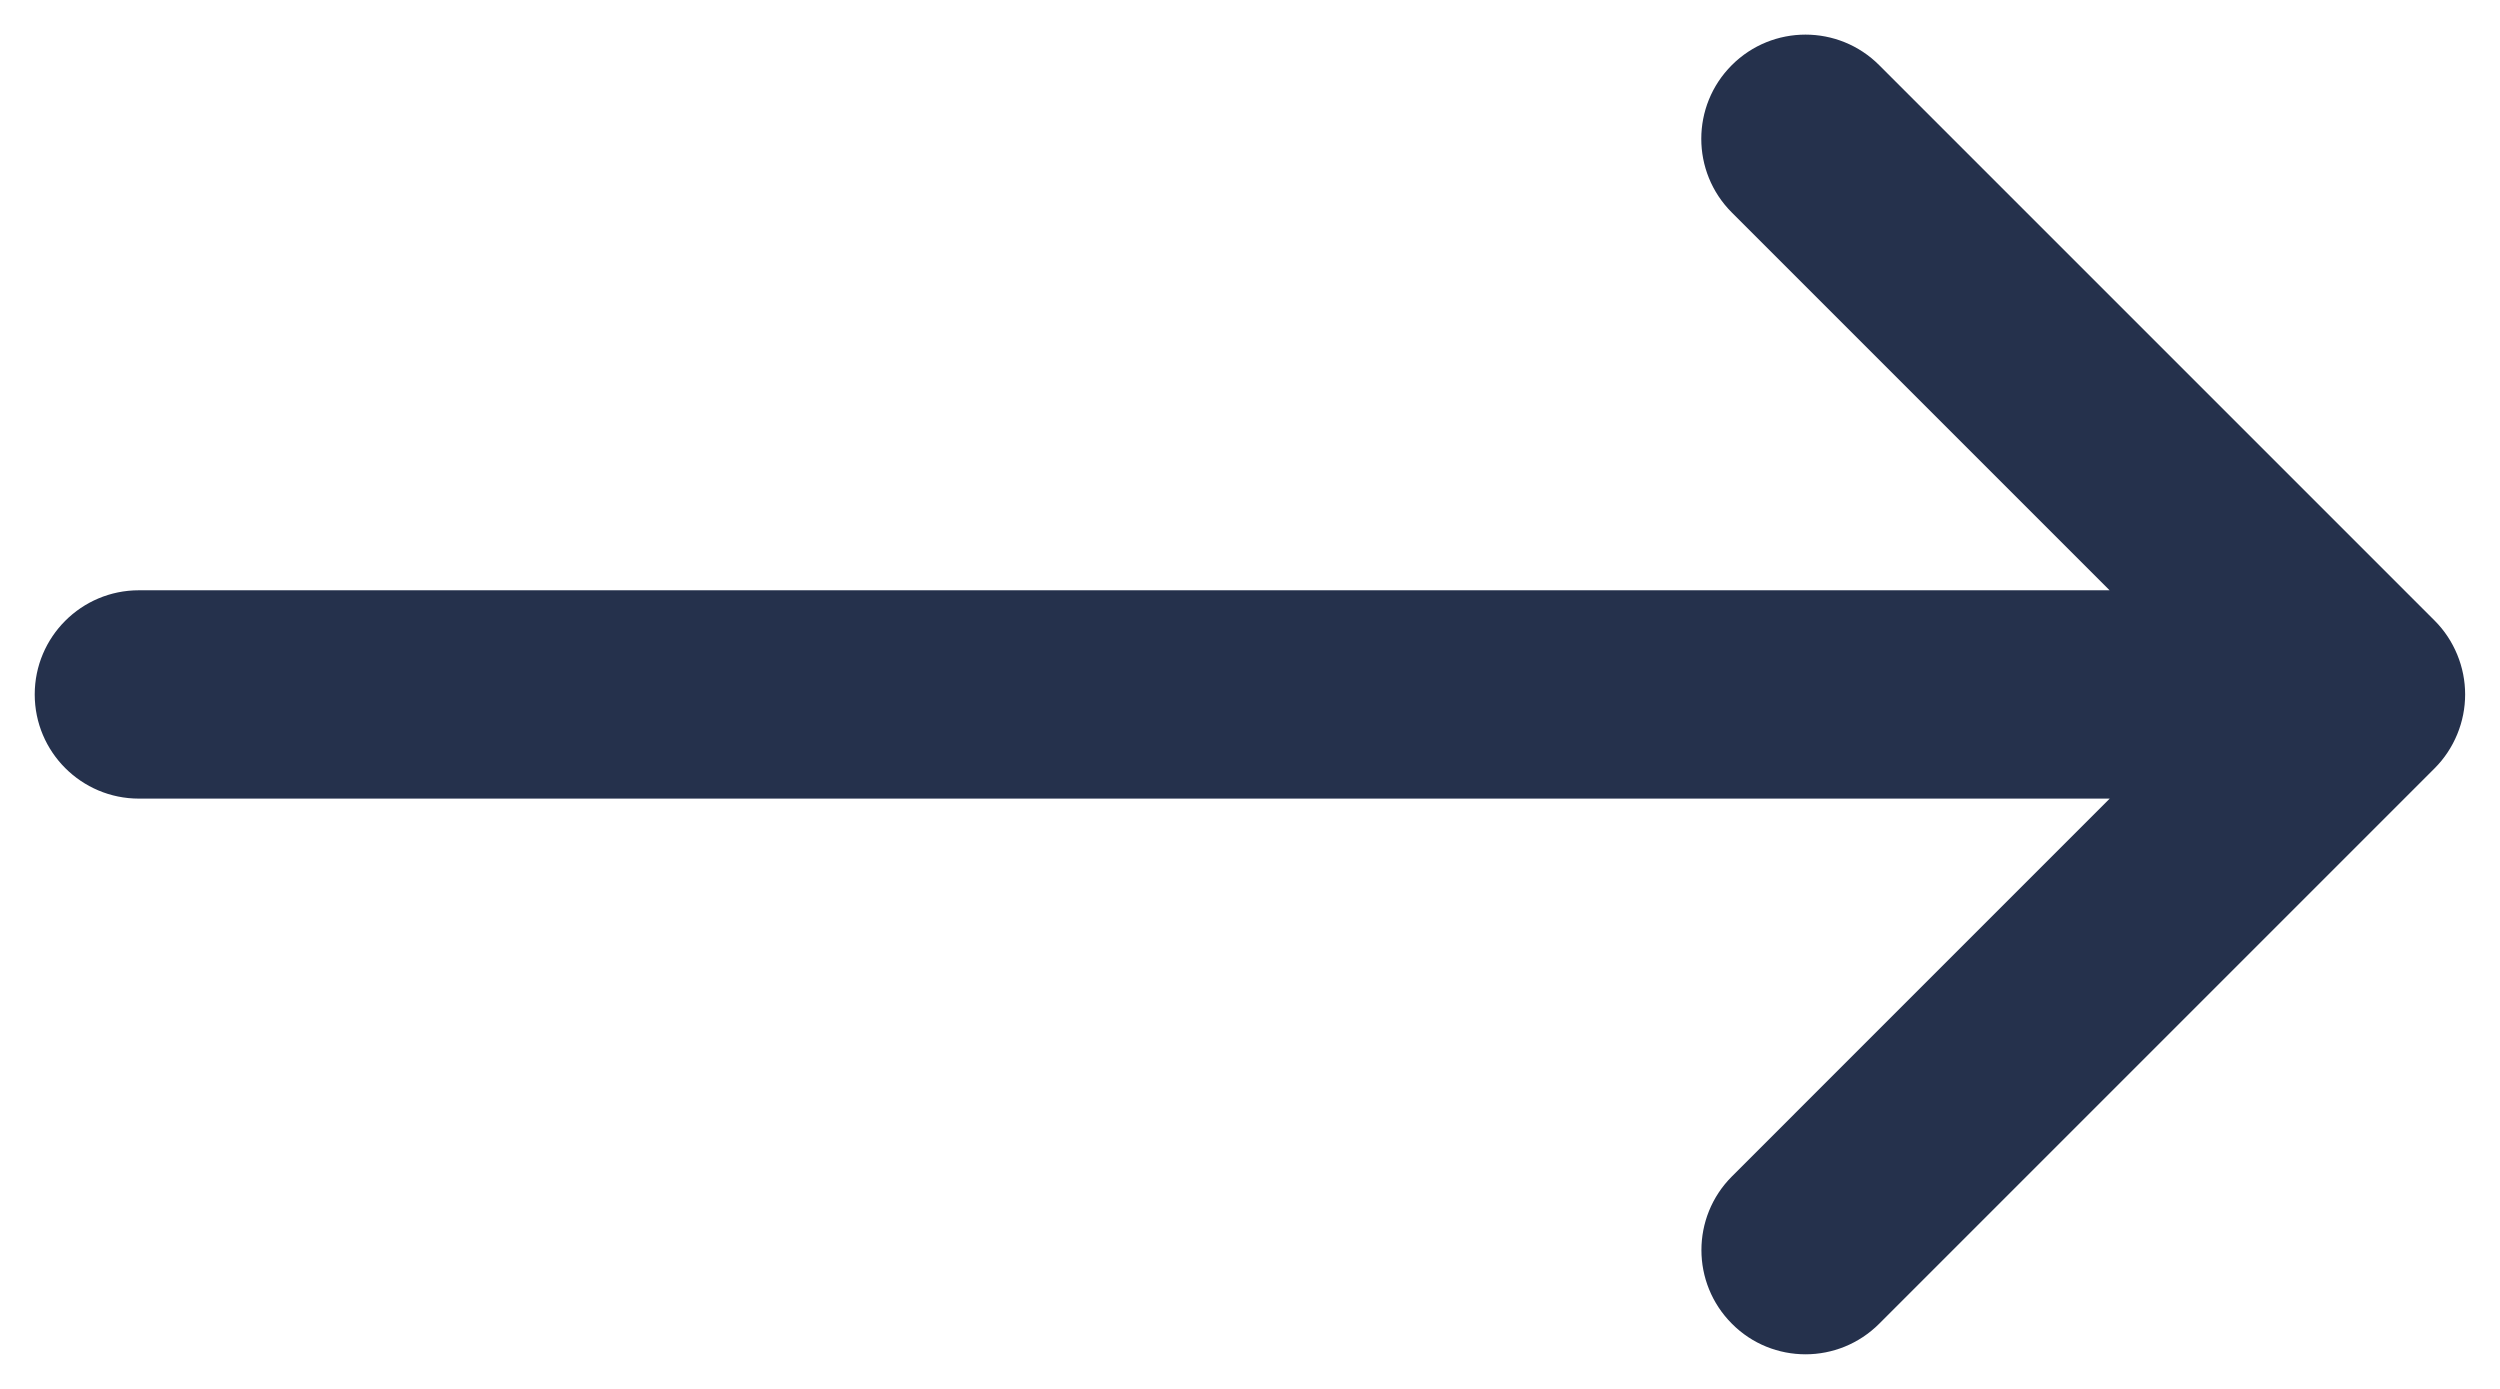 <svg width="18" height="10" viewBox="0 0 18 10" fill="none" xmlns="http://www.w3.org/2000/svg">
<path d="M17.692 5.287C17.654 5.379 17.599 5.462 17.53 5.531L13.53 9.531C13.384 9.677 13.192 9.751 13 9.751C12.808 9.751 12.616 9.678 12.47 9.531C12.177 9.238 12.177 8.763 12.47 8.47L15.19 5.75H1C0.586 5.75 0.25 5.414 0.25 5C0.25 4.586 0.586 4.25 1 4.25H15.189L12.469 1.53C12.176 1.237 12.176 0.762 12.469 0.469C12.762 0.176 13.237 0.176 13.53 0.469L17.53 4.469C17.599 4.538 17.654 4.621 17.692 4.713C17.768 4.897 17.768 5.103 17.692 5.287Z" fill="#25314C"/>
</svg>
